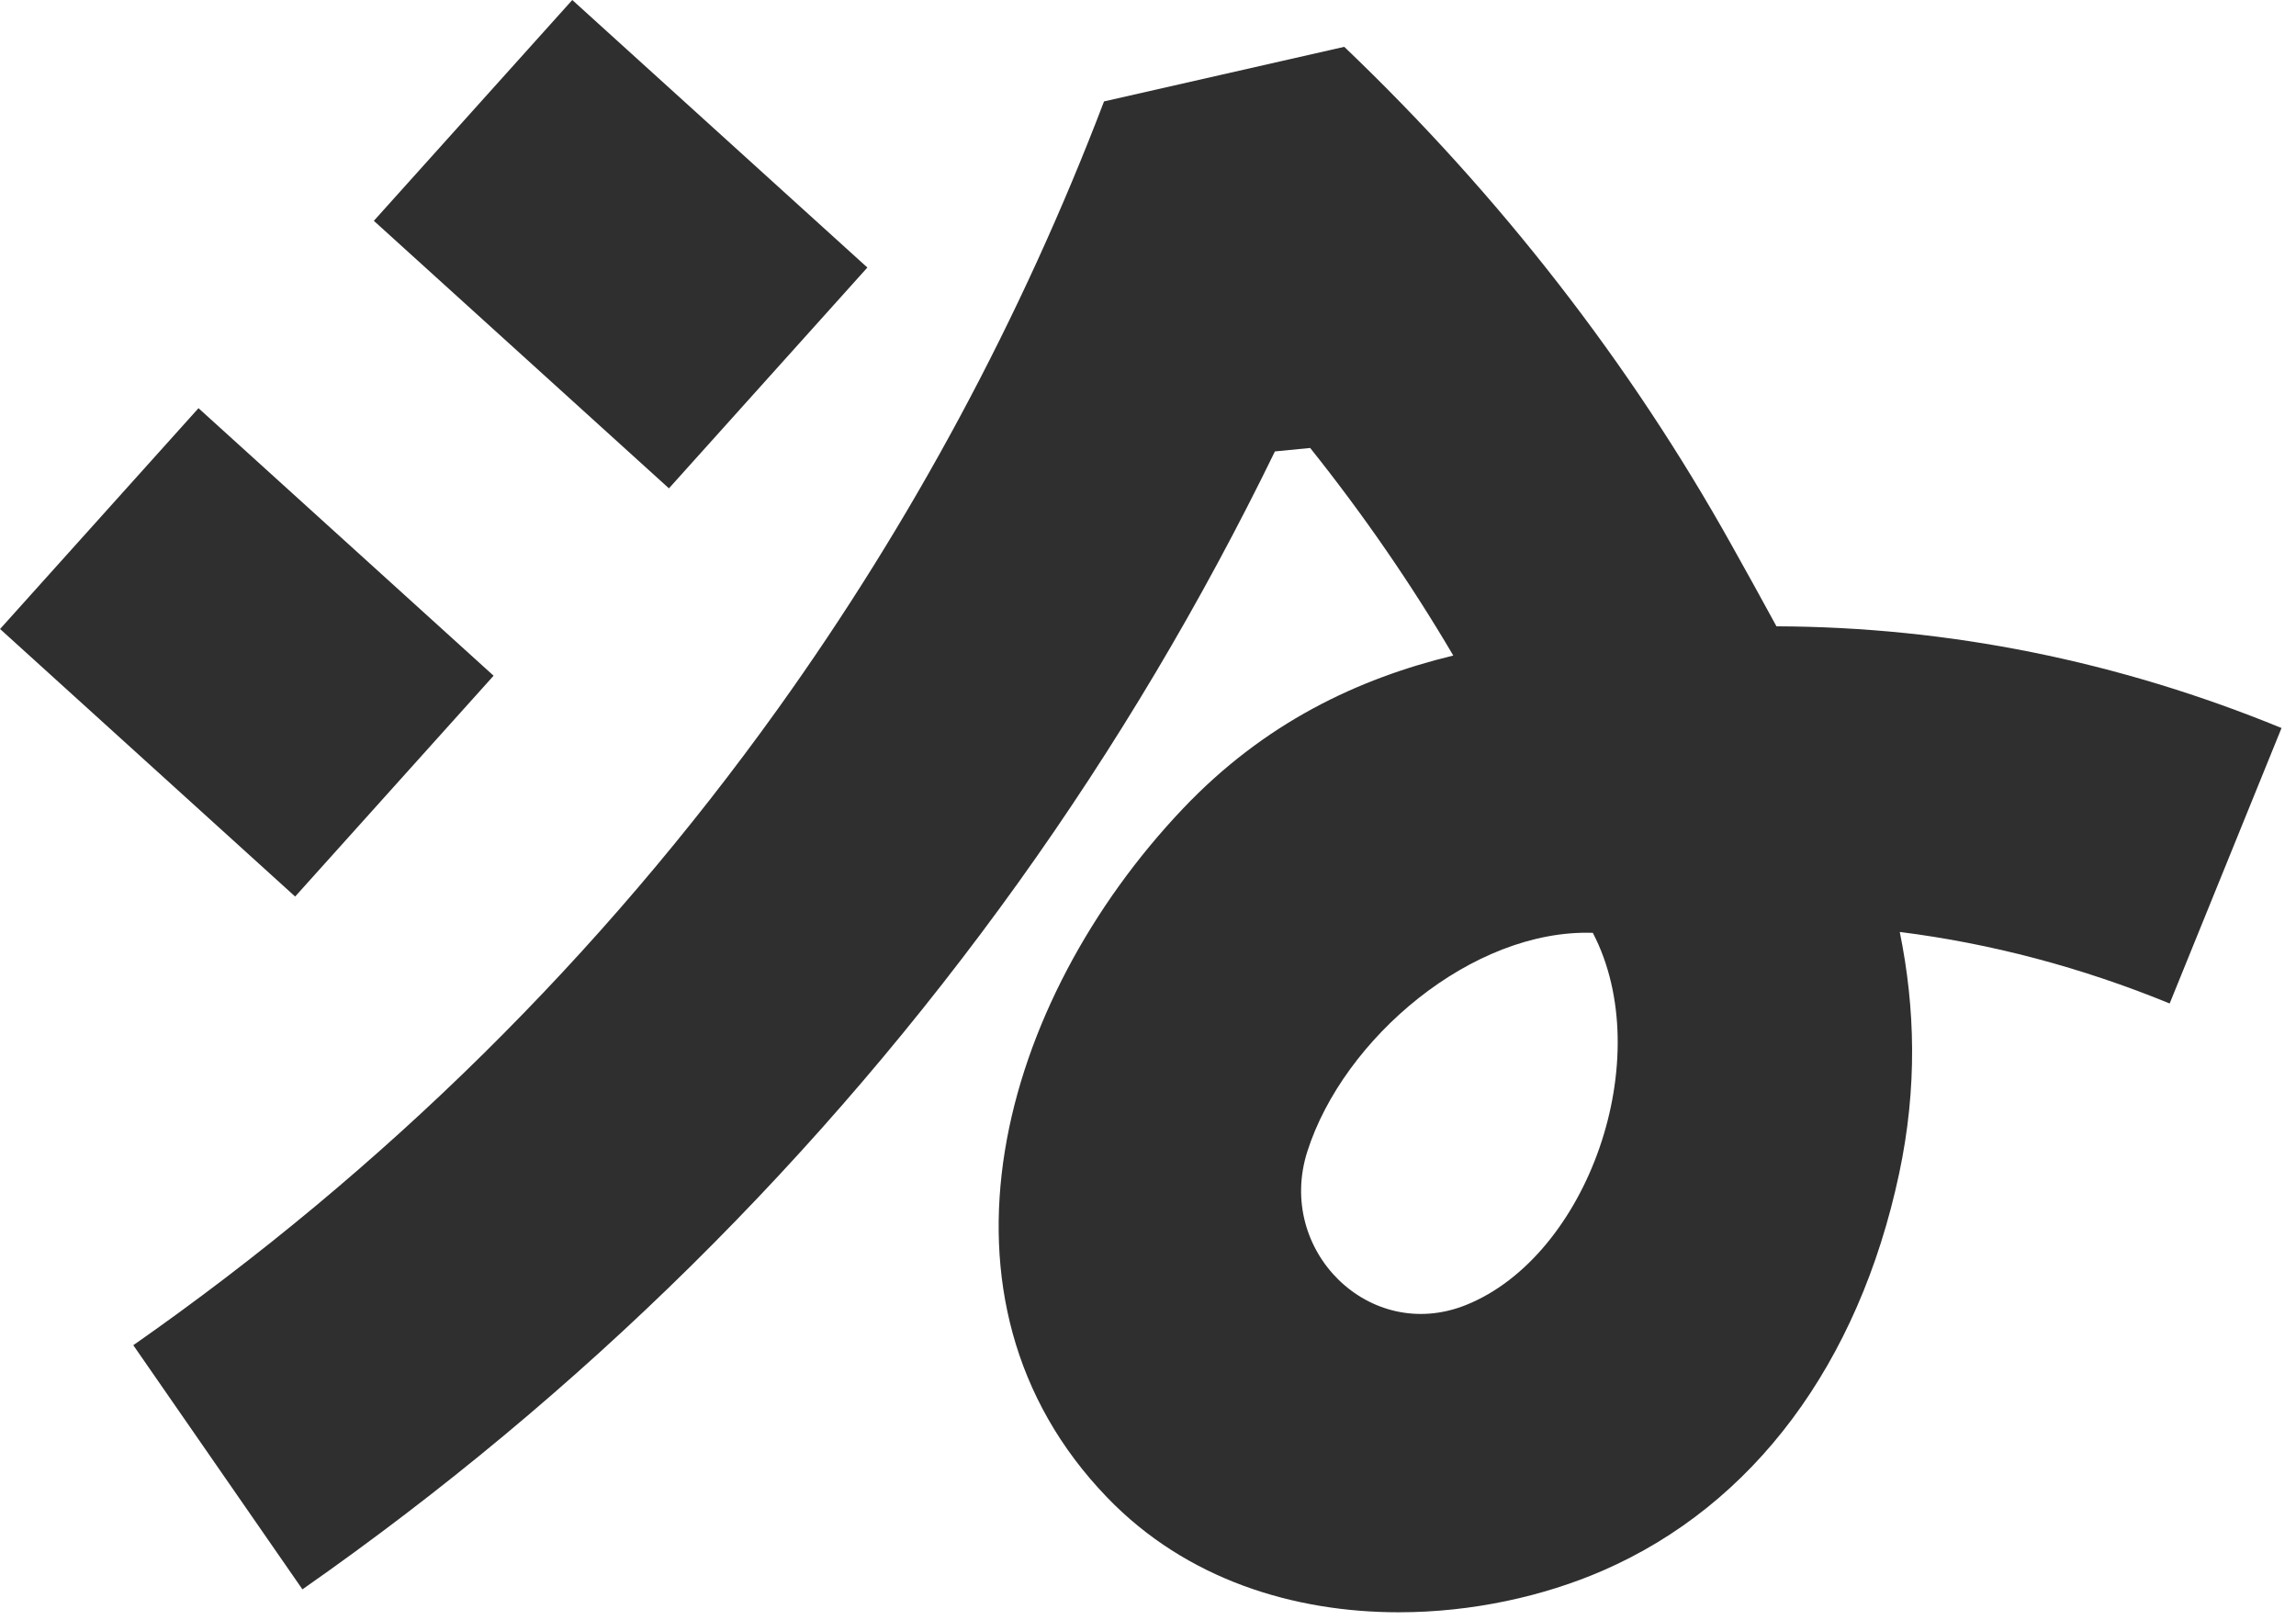 <svg width="146" height="103" viewBox="0 0 146 103" fill="none" xmlns="http://www.w3.org/2000/svg">
<g clip-path="url(#clip0_115_1913)">
<path d="M12.622 25.957L0.004 39.999L18.768 57.012L31.387 42.97L12.622 25.957Z" fill="#2F2F2F"/>
<path d="M36.391 1.59269e-05L23.772 14.042L42.537 31.055L55.155 17.013L36.391 1.59269e-05Z" fill="#2F2F2F"/>
<path d="M145.066 46.29C134.672 42.03 123.886 39.866 112.963 39.828C112.035 38.114 111.082 36.4 110.117 34.674C103.653 23.083 95.364 12.417 85.48 2.978L70.204 6.449C64.967 20.186 57.992 33.173 49.478 45.058C38.219 60.778 24.425 74.396 8.476 85.543L19.231 101.069C36.936 88.696 52.256 73.564 64.767 56.105C70.958 47.46 76.407 38.29 81.071 28.706L83.313 28.487C86.676 32.697 89.715 37.101 92.412 41.686C86.327 43.163 80.399 45.965 75.211 51.432C63.615 63.656 58.241 82.622 70.41 95.233C75.454 100.463 82.298 102.527 88.949 102.527C93.601 102.527 98.166 101.513 101.94 99.868C111.499 95.702 118.188 86.738 120.766 74.621C121.925 69.166 121.788 64.106 120.804 59.264C126.614 59.996 132.356 61.516 137.967 63.812L145.079 46.297L145.066 46.29ZM93.209 82.991C87.087 85.437 81.121 79.519 83.133 73.22C85.431 66.026 93.62 59.07 101.286 59.32C105.434 67.284 100.969 79.888 93.209 82.991Z" fill="#2F2F2F"/>
</g>
<defs>
<clipPath id="clip0_115_1913">
<rect width="146" height="103" fill="white"/>
</clipPath>
</defs>
</svg>
